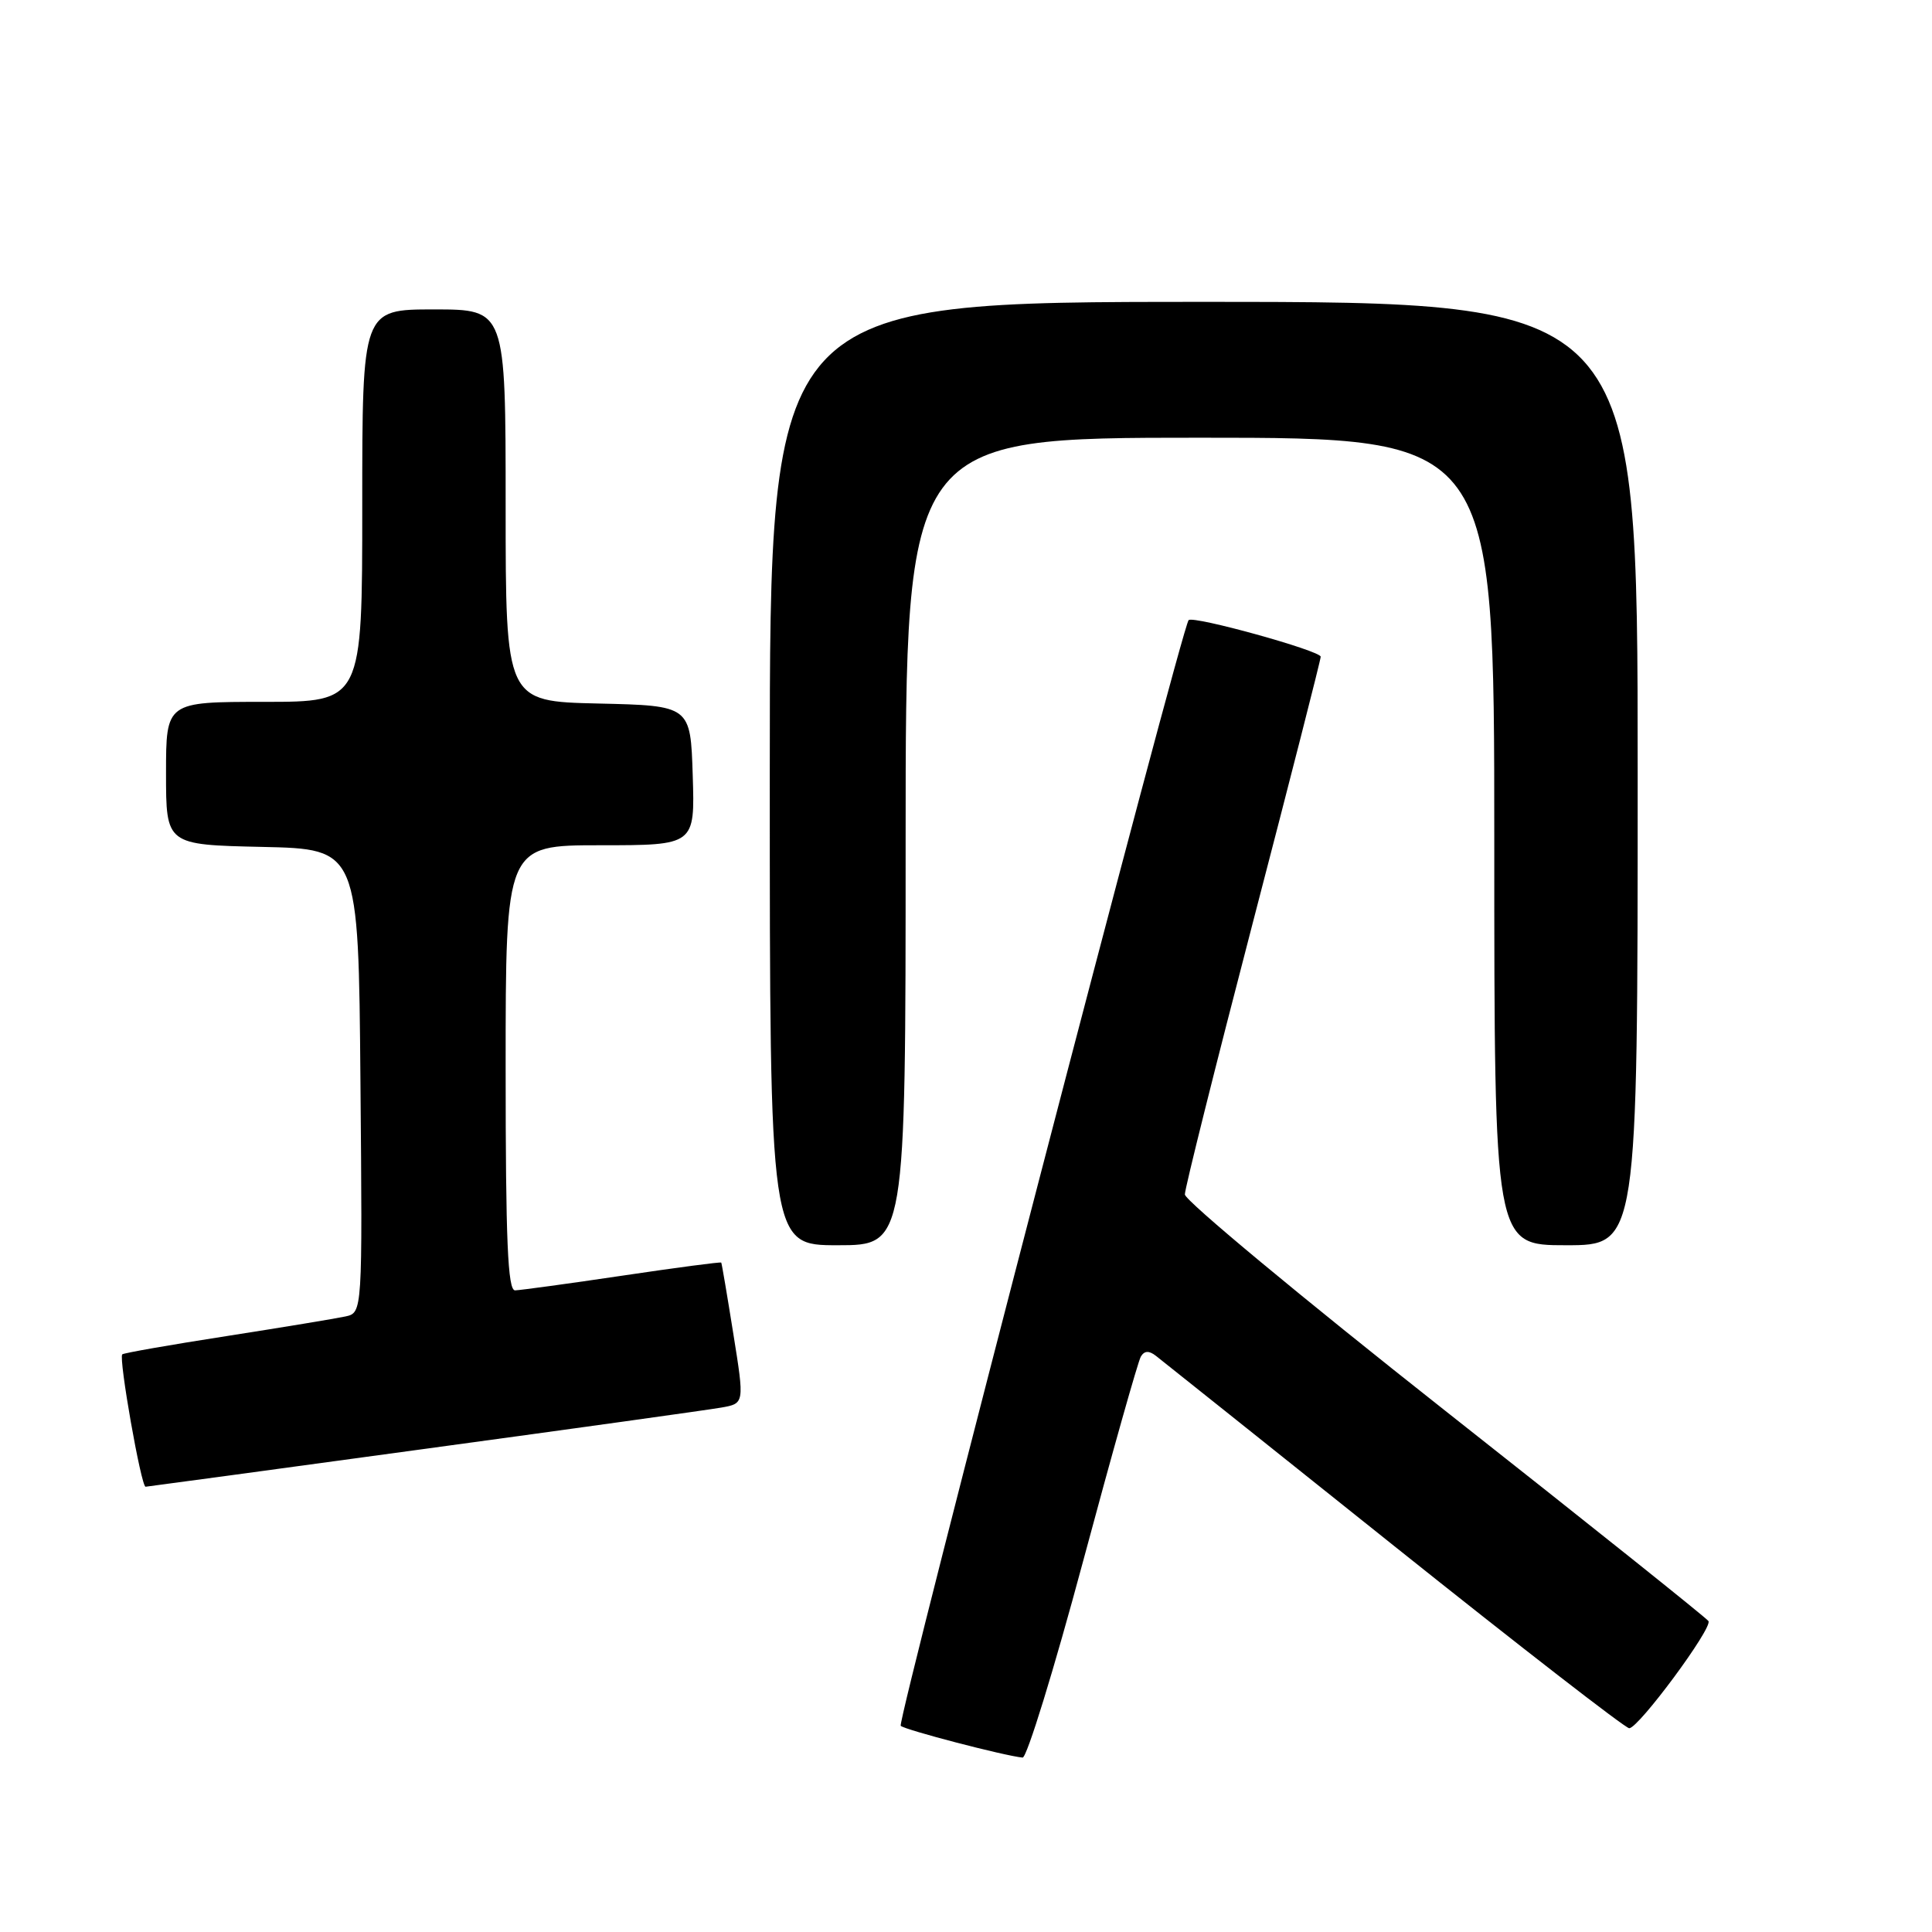 <?xml version="1.0" encoding="UTF-8" standalone="no"?>
<!DOCTYPE svg PUBLIC "-//W3C//DTD SVG 1.1//EN" "http://www.w3.org/Graphics/SVG/1.1/DTD/svg11.dtd" >
<svg xmlns="http://www.w3.org/2000/svg" xmlns:xlink="http://www.w3.org/1999/xlink" version="1.1" viewBox="0 0 256 256">
 <g >
 <path fill="currentColor"
d=" M 143.50 206.93 C 147.35 192.60 150.80 180.36 151.17 179.75 C 151.64 178.97 152.25 178.94 153.17 179.66 C 153.90 180.23 168.10 191.56 184.73 204.85 C 201.35 218.13 215.37 229.00 215.88 229.00 C 217.12 229.00 226.95 215.72 226.38 214.80 C 226.13 214.40 210.42 201.85 191.46 186.90 C 172.51 171.95 157.00 159.07 157.00 158.27 C 157.00 157.47 161.05 141.28 166.00 122.28 C 170.95 103.28 175.00 87.42 175.00 87.02 C 175.00 86.23 158.12 81.55 157.50 82.17 C 156.59 83.07 118.82 228.15 119.35 228.68 C 119.88 229.21 133.06 232.65 135.50 232.89 C 136.05 232.95 139.65 221.26 143.50 206.93 Z  M 56.02 192.02 C 76.09 189.29 93.88 186.81 95.58 186.51 C 98.65 185.97 98.65 185.97 97.17 176.74 C 96.36 171.66 95.64 167.41 95.57 167.30 C 95.49 167.19 89.60 167.97 82.47 169.03 C 75.34 170.09 68.94 170.96 68.25 170.98 C 67.28 170.99 67.00 164.45 67.00 141.50 C 67.00 112.00 67.00 112.00 79.54 112.00 C 92.08 112.00 92.08 112.00 91.79 102.75 C 91.50 93.50 91.50 93.50 79.25 93.22 C 67.00 92.94 67.00 92.94 67.00 66.97 C 67.00 41.00 67.00 41.00 57.50 41.00 C 48.00 41.00 48.00 41.00 48.00 67.00 C 48.00 93.00 48.00 93.00 35.00 93.00 C 22.00 93.00 22.00 93.00 22.00 102.47 C 22.00 111.94 22.00 111.94 34.75 112.22 C 47.50 112.50 47.50 112.50 47.76 143.23 C 48.03 173.95 48.03 173.95 45.76 174.44 C 44.52 174.71 37.43 175.88 30.01 177.04 C 22.60 178.19 16.38 179.28 16.20 179.46 C 15.70 179.97 18.70 197.00 19.29 197.00 C 19.43 197.00 35.96 194.76 56.02 192.02 Z  M 120.00 111.50 C 120.00 58.00 120.00 58.00 159.00 58.00 C 198.00 58.00 198.00 58.00 198.00 111.50 C 198.00 165.00 198.00 165.00 207.50 165.00 C 217.00 165.00 217.00 165.00 217.00 102.50 C 217.00 40.00 217.00 40.00 159.50 40.00 C 102.00 40.00 102.00 40.00 102.00 102.50 C 102.00 165.00 102.00 165.00 111.00 165.00 C 120.00 165.00 120.00 165.00 120.00 111.50 Z "/>
</g>
</svg>